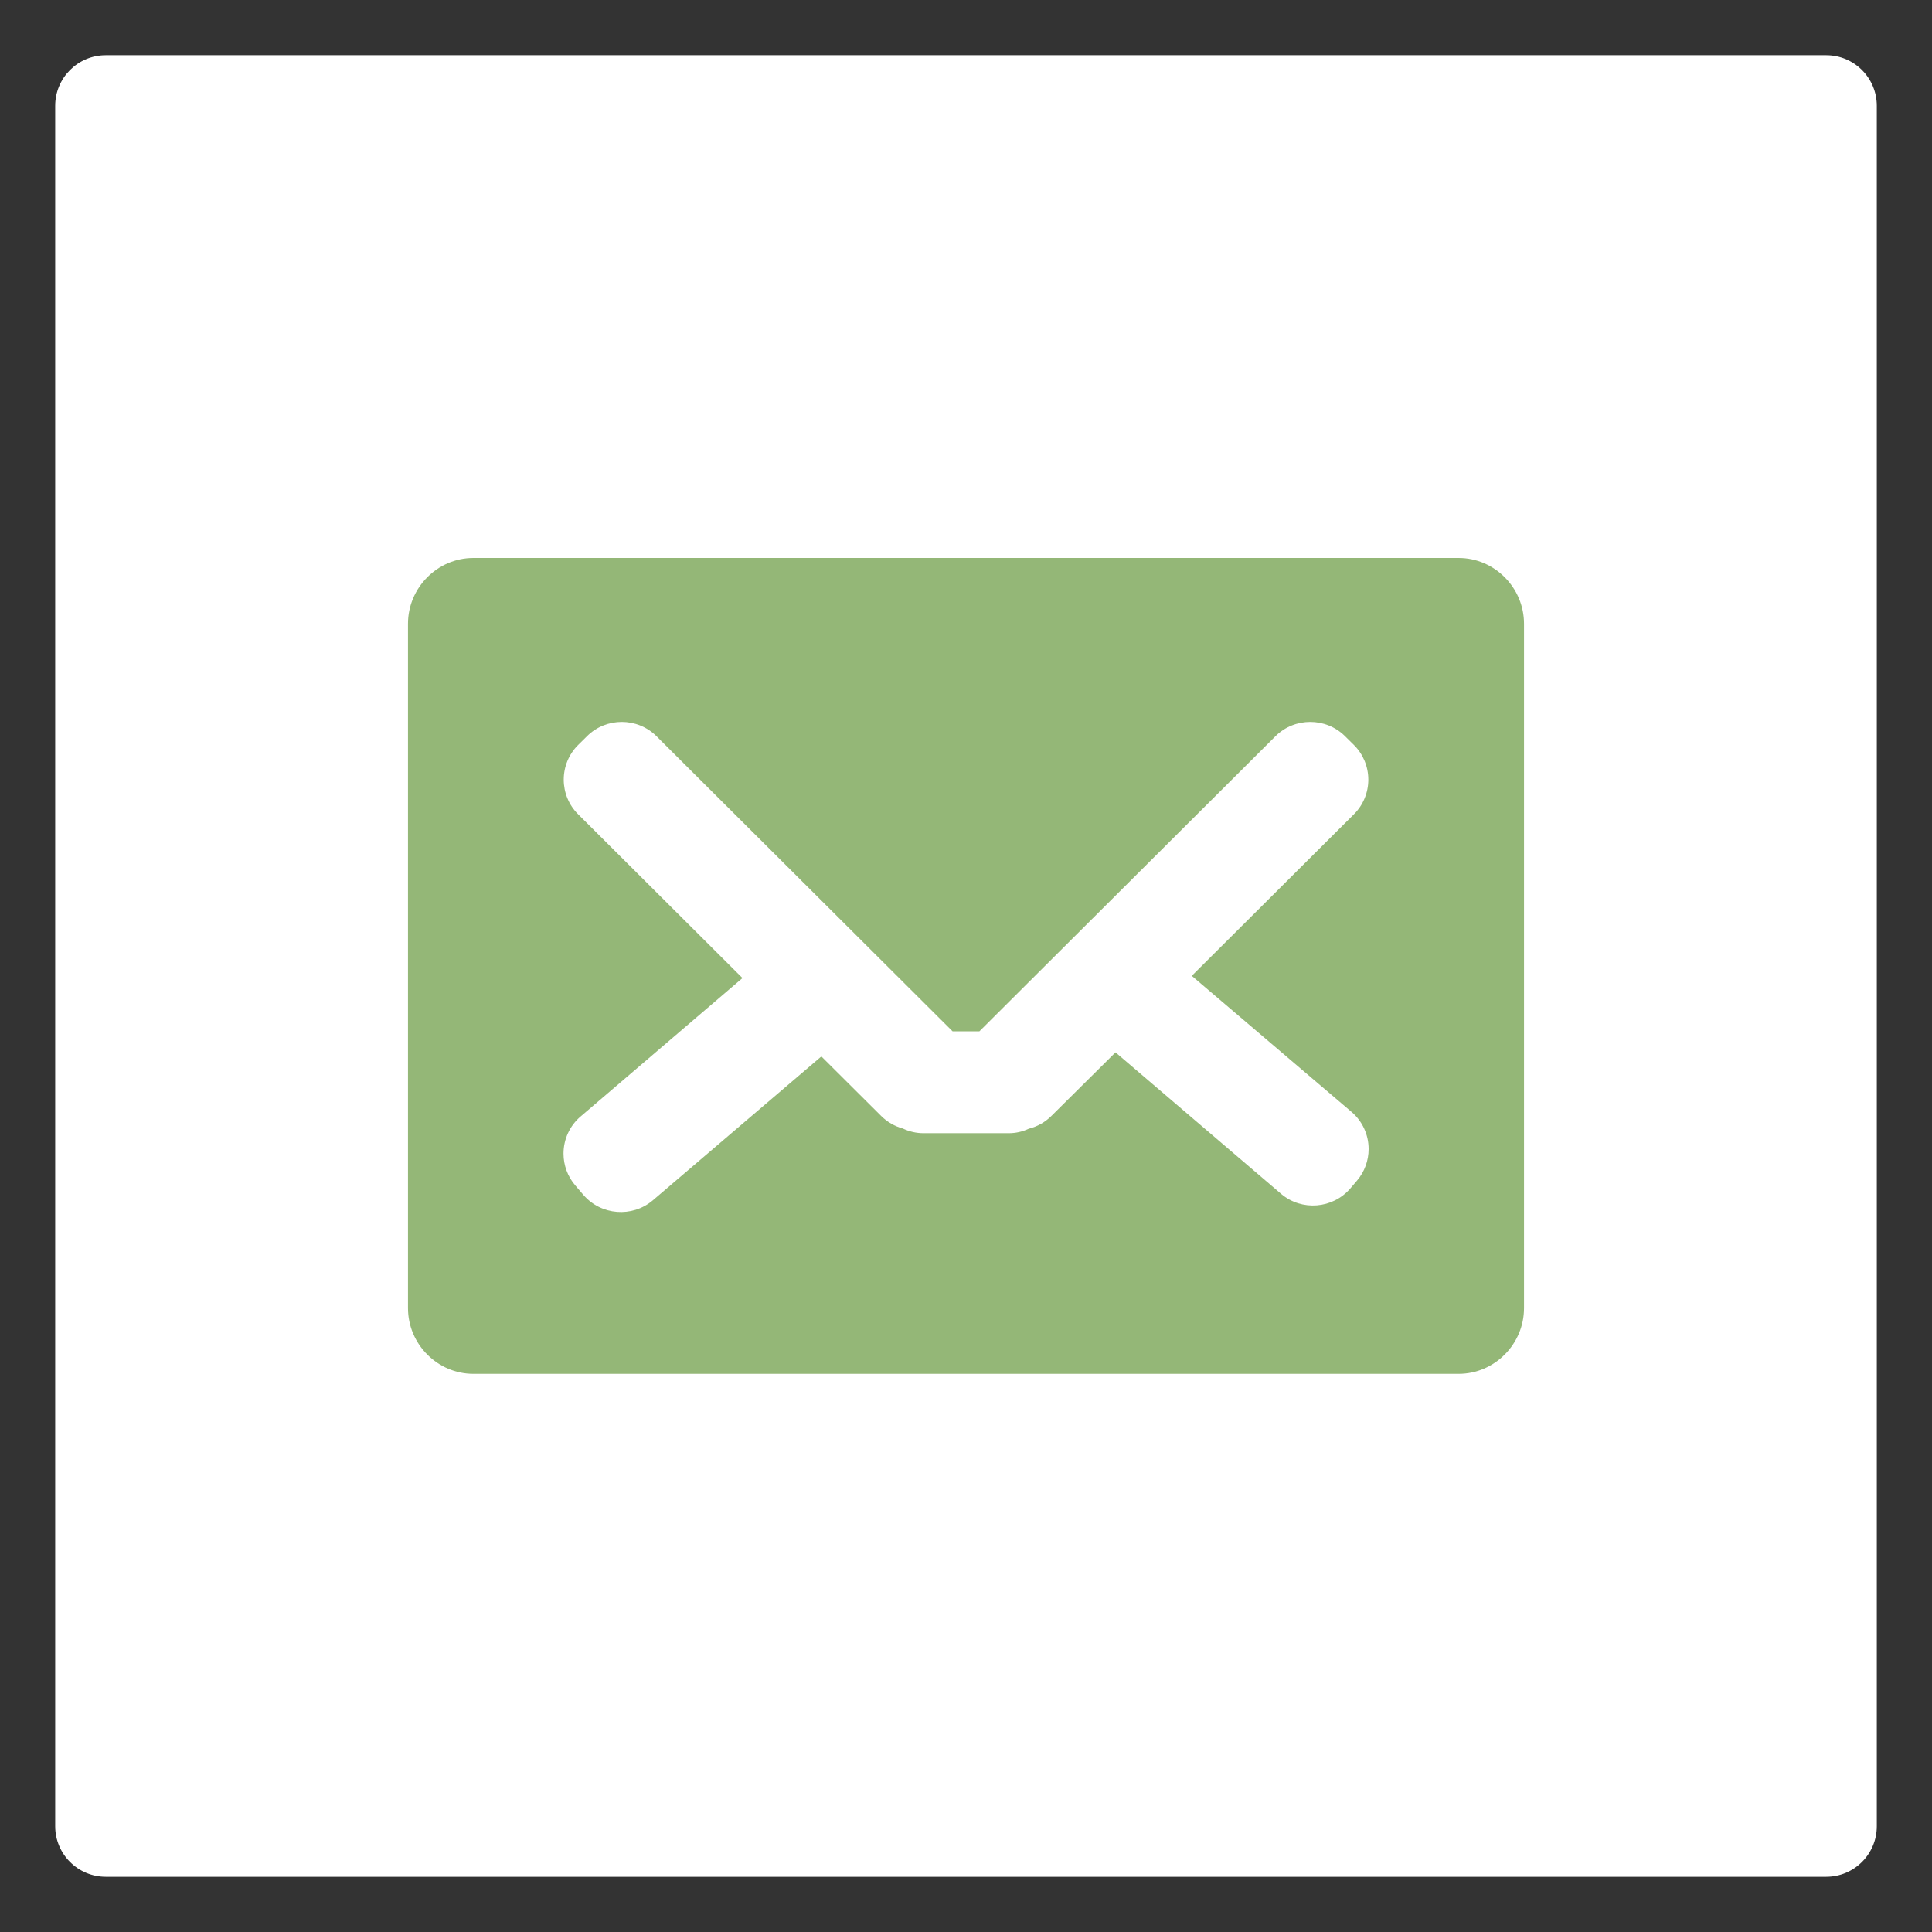 <?xml version="1.0" encoding="UTF-8" standalone="no"?><!DOCTYPE svg PUBLIC "-//W3C//DTD SVG 1.1//EN" "http://www.w3.org/Graphics/SVG/1.1/DTD/svg11.dtd"><svg width="100%" height="100%" viewBox="0 0 70 70" version="1.1" xmlns="http://www.w3.org/2000/svg" xmlns:xlink="http://www.w3.org/1999/xlink" xml:space="preserve" xmlns:serif="http://www.serif.com/" style="fill-rule:evenodd;clip-rule:evenodd;stroke-linejoin:round;stroke-miterlimit:1.414;"><rect x="0" y="0" width="70" height="70" fill="#333333" stroke="none"/><g><path d="M68,3.832c0,-1.011 -0.821,-1.832 -1.832,-1.832l-62.336,0c-1.011,0 -1.832,0.821 -1.832,1.832l0,62.336c0,1.011 0.821,1.832 1.832,1.832l62.336,0c1.011,0 1.832,-0.821 1.832,-1.832l0,-62.336Z" style="fill:#fff;"/><path d="M52.85,49.777l-35.7,0c-1.299,0 -2.368,-1.075 -2.368,-2.382l0,-24.796c0,-1.307 1.069,-2.383 2.368,-2.383l35.7,0c1.299,0 2.368,1.076 2.368,2.383l0,24.796c0,1.307 -1.069,2.382 -2.368,2.382Zm-9.67,-14.42l5.879,-5.858c0.331,-0.33 0.518,-0.781 0.518,-1.251c0,-0.47 -0.187,-0.922 -0.518,-1.252l-0.33,-0.326c-0.693,-0.684 -1.819,-0.684 -2.512,0l-10.732,10.697l-0.971,0l-10.733,-10.697c-0.692,-0.684 -1.816,-0.684 -2.508,0l-0.33,0.326c-0.332,0.33 -0.518,0.782 -0.518,1.252c0,0.47 0.186,0.921 0.518,1.251l5.958,5.938l-5.863,5.014c-0.394,0.334 -0.621,0.827 -0.621,1.346c0,0.422 0.15,0.83 0.424,1.15l0.3,0.351c0.638,0.736 1.759,0.825 2.504,0.199l6.114,-5.221l2.171,2.161c0.217,0.214 0.484,0.37 0.778,0.45c0.236,0.113 0.494,0.172 0.756,0.171l3.084,0c0.252,0.001 0.501,-0.055 0.729,-0.163c0.306,-0.076 0.586,-0.233 0.811,-0.456l2.329,-2.31l6.007,5.133c0.742,0.625 1.861,0.536 2.497,-0.198l0.246,-0.288c0.272,-0.319 0.421,-0.725 0.421,-1.145c0,-0.517 -0.226,-1.009 -0.618,-1.343l-5.79,-4.931Z" style="fill:#94b777;"/></g></svg>